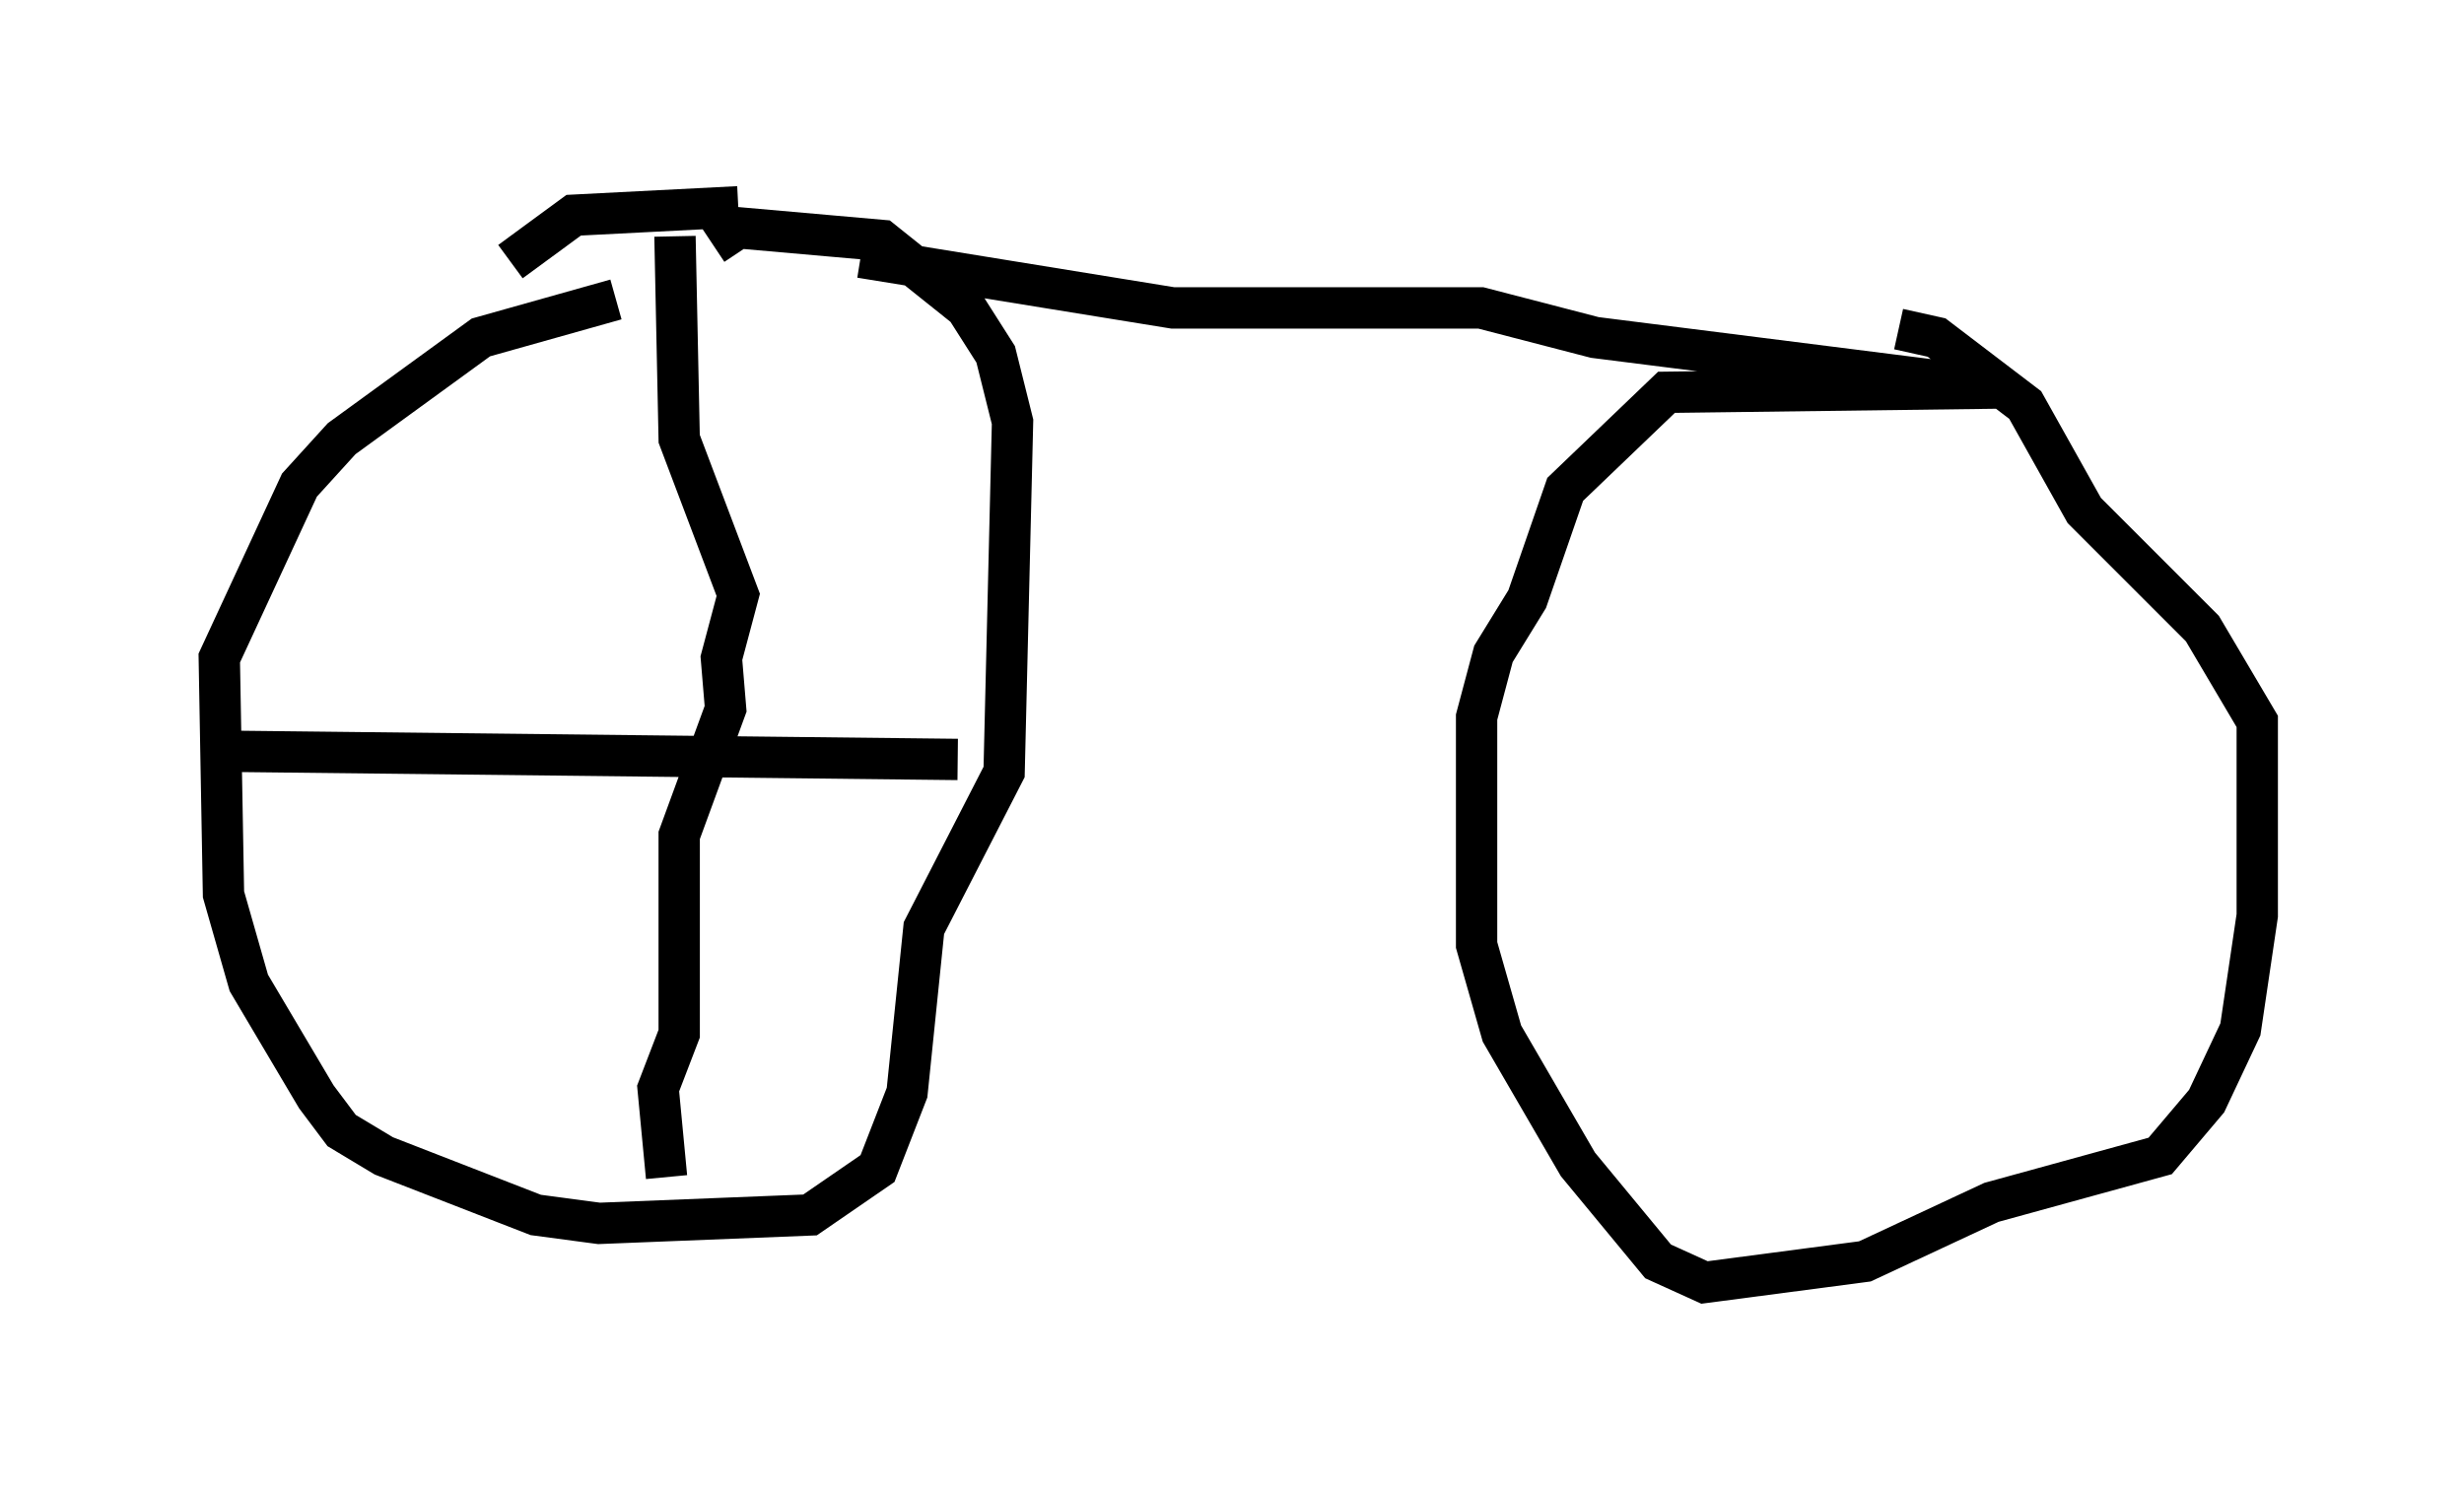<?xml version="1.0" encoding="utf-8" ?>
<svg baseProfile="full" height="36.032" version="1.1" width="59.613" xmlns="http://www.w3.org/2000/svg" xmlns:ev="http://www.w3.org/2001/xml-events" xmlns:xlink="http://www.w3.org/1999/xlink"><defs /><rect fill="white" height="36.032" width="59.613" x="0" y="0" /><path d="M15.923, 7.246 m-1.021, 0.0 l-3.267, 0.919 -3.369, 2.45 l-1.021, 1.123 -1.94, 4.185 l0.102, 5.717 0.613, 2.144 l1.633, 2.756 0.613, 0.817 l1.021, 0.613 3.675, 1.429 l1.531, 0.204 5.104, -0.204 l1.633, -1.123 0.715, -1.838 l0.408, -3.981 1.94, -3.777 l0.204, -8.473 -0.408, -1.633 l-0.715, -1.123 -2.042, -1.633 l-3.471, -0.306 -0.613, 0.408 m3.573, 0.306 l7.554, 1.225 7.452, 0.0 l2.756, 0.715 9.698, 1.225 l-7.963, 0.102 -2.45, 2.348 l-0.919, 2.654 -0.817, 1.327 l-0.408, 1.531 0.0, 5.513 l0.613, 2.144 1.838, 3.165 l1.94, 2.348 1.123, 0.51 l3.879, -0.51 3.063, -1.429 l4.083, -1.123 1.123, -1.327 l0.817, -1.735 0.408, -2.756 l0.0, -4.696 -1.327, -2.246 l-2.858, -2.858 -1.429, -2.552 l-2.144, -1.633 -0.919, -0.204 m-28.073, -2.96 l-3.981, 0.204 -1.531, 1.123 m3.981, -0.613 l0.102, 4.9 1.429, 3.777 l-0.408, 1.531 0.102, 1.225 l-1.123, 3.063 0.0, 4.798 l-0.51, 1.327 0.204, 2.144 m7.044, -10.106 l-18.171, -0.204 " fill="none" stroke="black" stroke-width="1" /></svg>